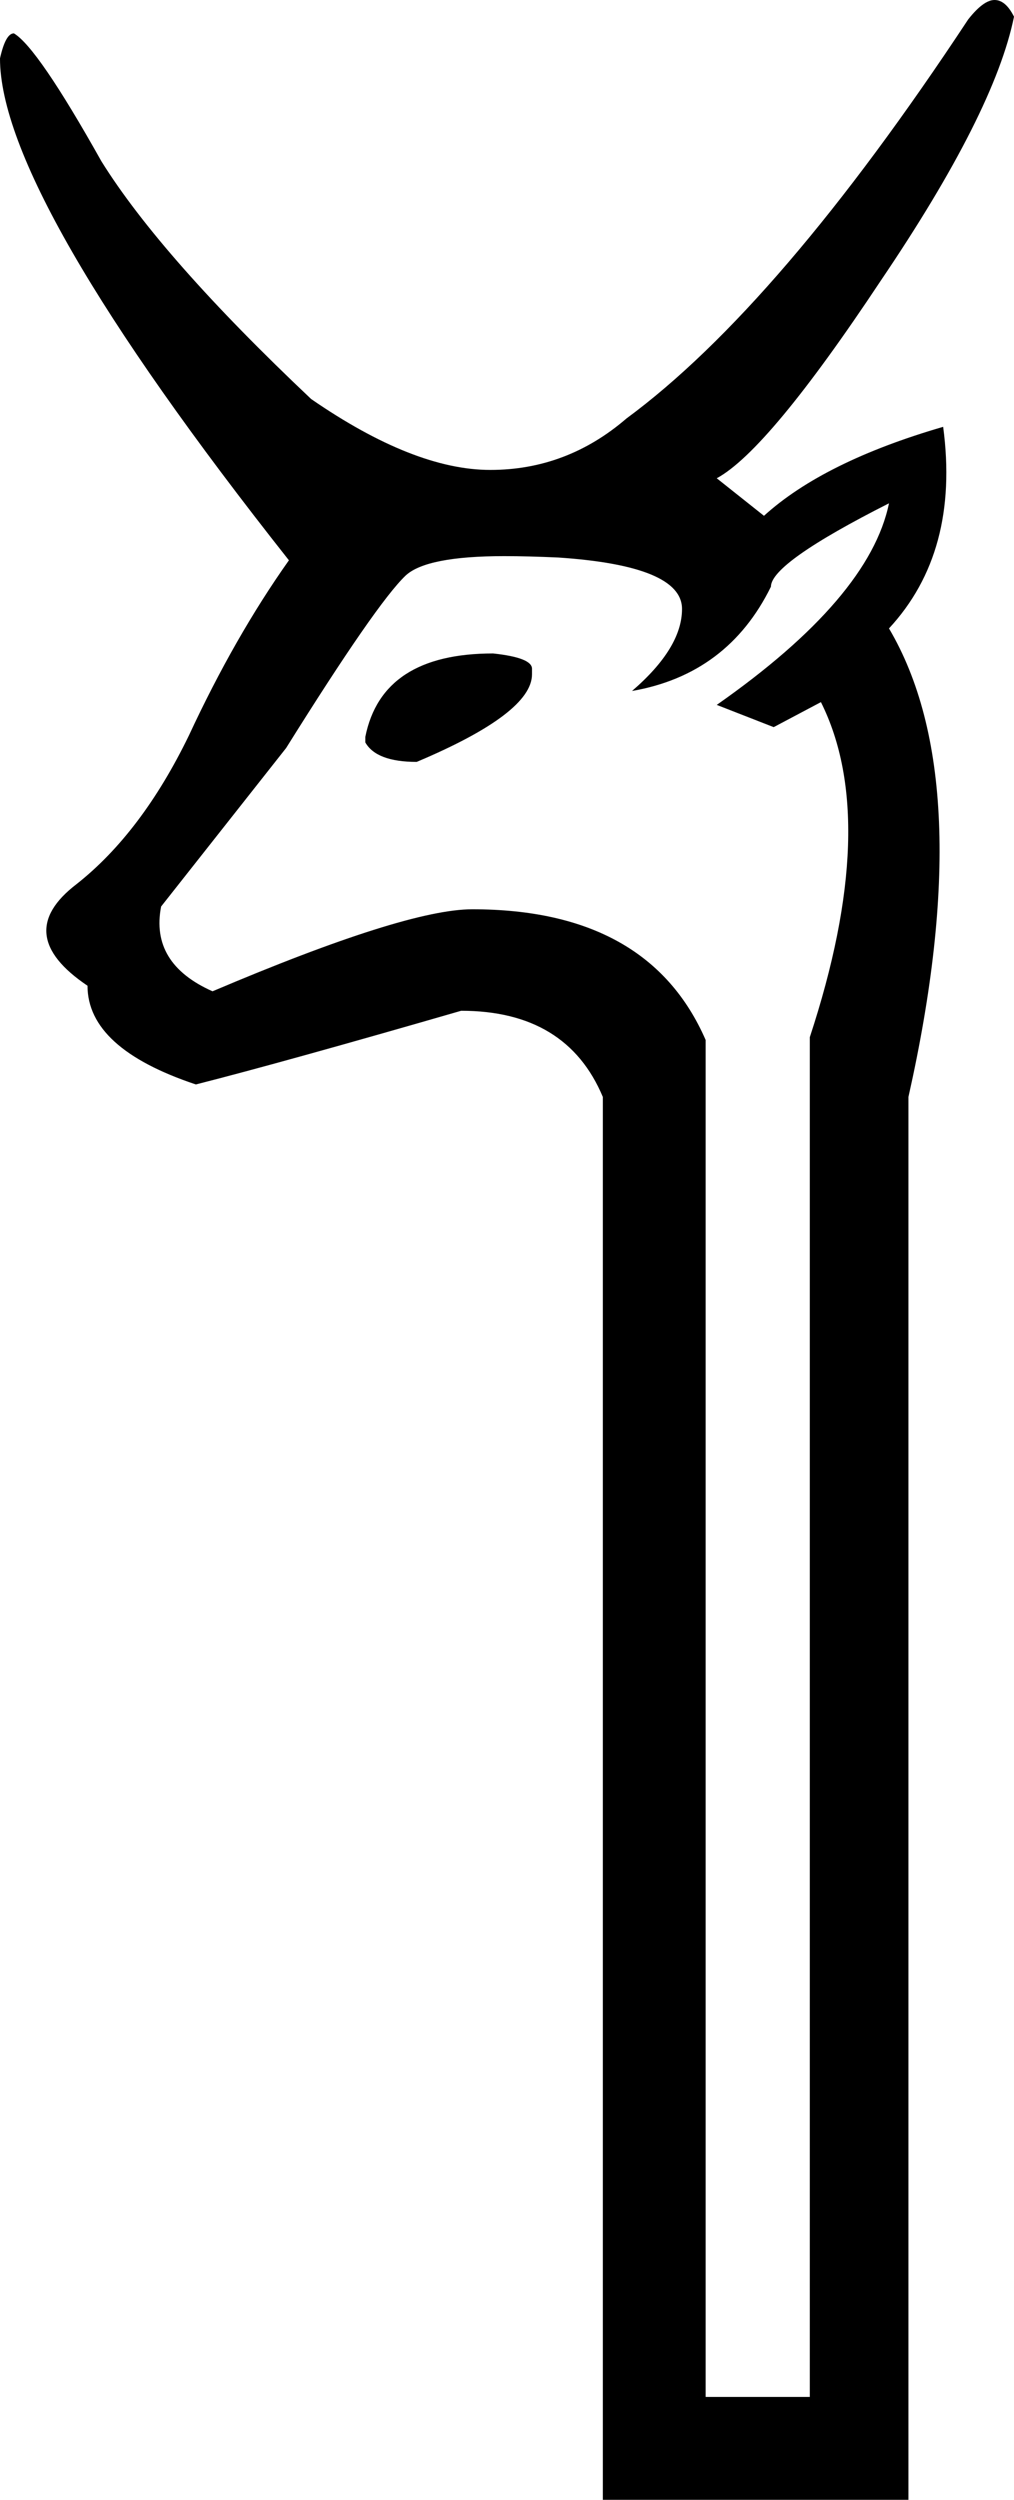<?xml version='1.0' encoding ='UTF-8' standalone='no'?>
<svg width='7.3' height='17.98' xmlns='http://www.w3.org/2000/svg' xmlns:xlink='http://www.w3.org/1999/xlink'  version='1.1' >
<path style='fill:black; stroke:none' d=' M 3.55 4.7  Q 2.75 4.7 2.63 5.3  L 2.63 5.34  Q 2.71 5.48 3 5.48  Q 3.83 5.13 3.83 4.85  L 3.83 4.81  Q 3.83 4.73 3.55 4.7  Z  M 6.4 3.62  Q 6.26 4.3 5.16 5.07  L 5.57 5.23  L 5.91 5.05  L 5.91 5.05  Q 6.34 5.91 5.83 7.46  L 5.83 17.24  L 5.08 17.24  L 5.08 7.48  Q 4.67 6.54 3.4 6.54  Q 2.92 6.54 1.53 7.13  Q 1.08 6.93 1.16 6.52  L 2.06 5.38  Q 2.71 4.34 2.92 4.14  Q 3.07 4 3.63 4  Q 3.8 4 4.02 4.01  Q 4.91 4.07 4.91 4.38  Q 4.91 4.66 4.55 4.97  Q 5.24 4.85 5.55 4.22  Q 5.55 4.05 6.4 3.62  Z  M 7.16 0  Q 7.08 0 6.97 0.14  Q 5.61 2.2 4.51 3.01  Q 4.08 3.38 3.53 3.38  Q 2.98 3.38 2.24 2.87  Q 1.16 1.85 0.73 1.16  Q 0.27 0.34 0.1 0.24  Q 0.04 0.24 0 0.42  Q 0 1.4 2.08 4.03  Q 1.69 4.58 1.36 5.29  Q 1.02 5.99 0.55 6.36  Q 0.08 6.72 0.63 7.09  Q 0.63 7.54 1.41 7.8  Q 2.04 7.64 3.32 7.27  Q 4.08 7.27 4.34 7.89  L 4.34 17.98  L 6.54 17.98  L 6.54 7.89  Q 7.05 5.62 6.4 4.52  Q 6.91 3.97 6.79 3.07  L 6.79 3.07  Q 5.93 3.32 5.5 3.71  L 5.16 3.44  Q 5.53 3.24 6.34 2.02  Q 7.16 0.81 7.3 0.12  Q 7.24 0 7.16 0  Z '/></svg>
